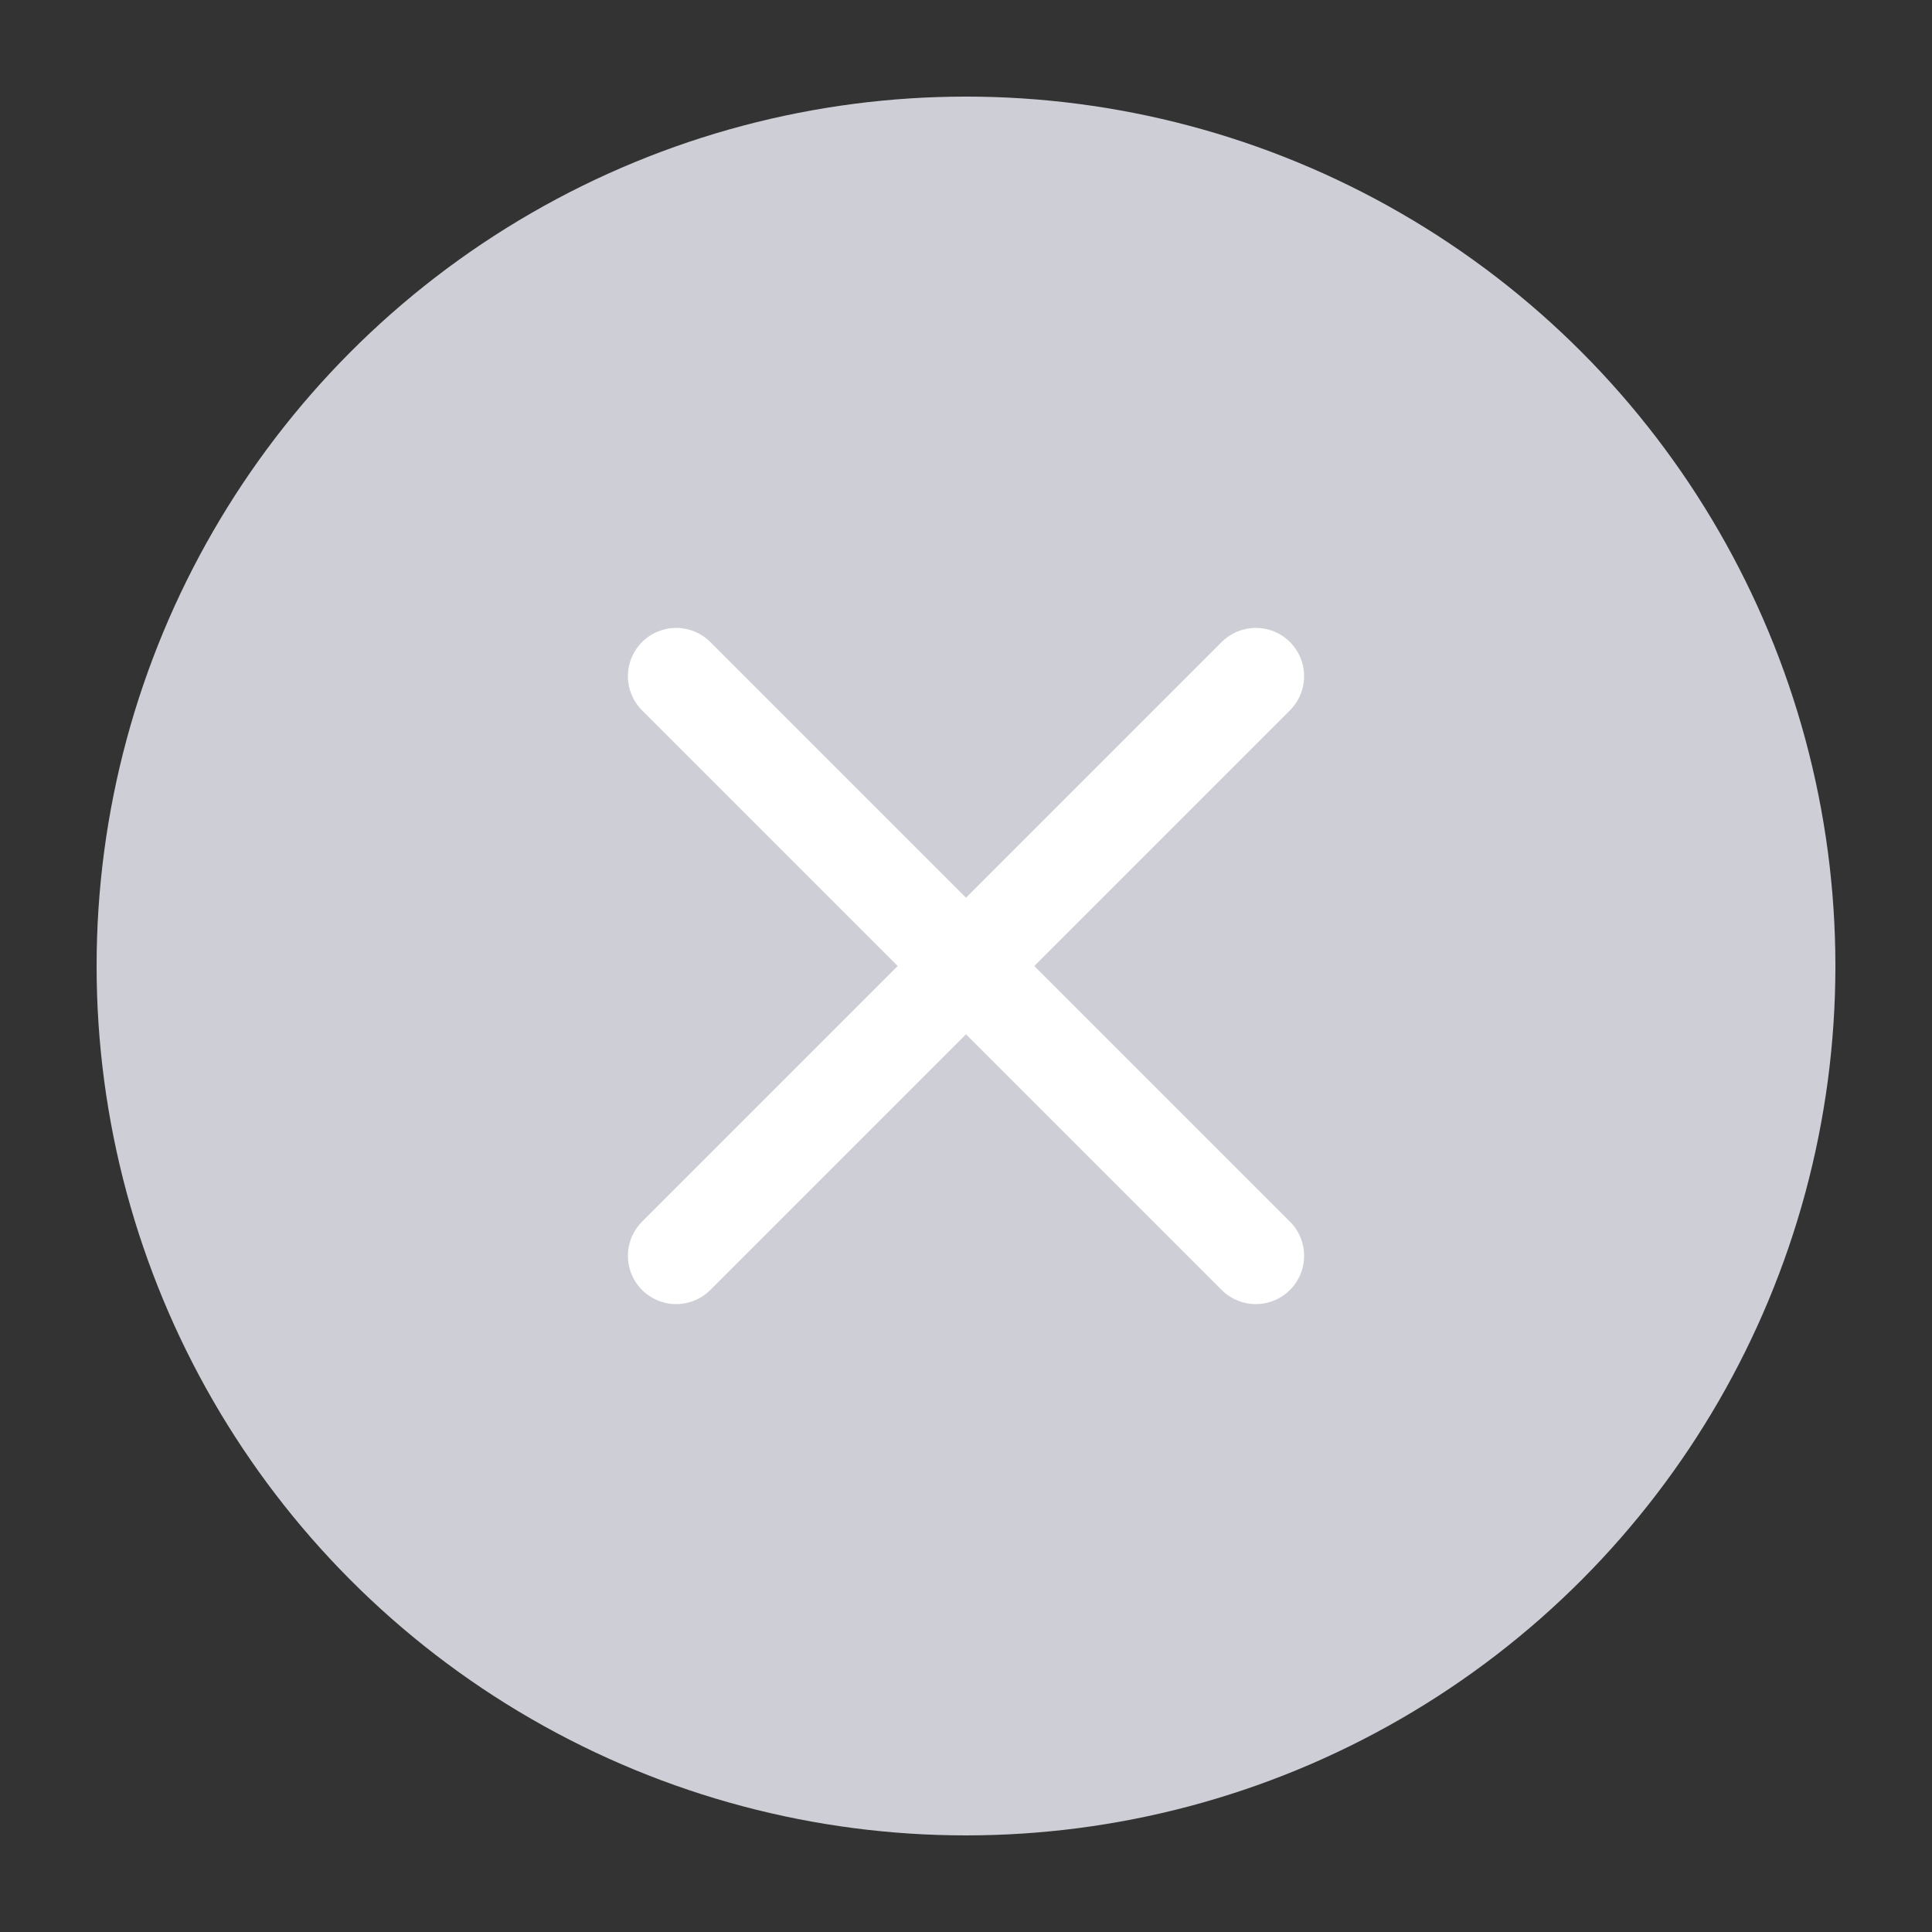 <svg width="20" height="20" viewBox="0 0 20 20" fill="none" xmlns="http://www.w3.org/2000/svg">
<rect x="0" y="0" width="20" height="20" fill="#333333" stroke="none"/>
<circle cx="10" cy="10" r="9" fill="#CDCED6"/>
<path d="M7 7L13 13M13 7L7 13" stroke="white" stroke-linecap="round" stroke-linejoin="round"/>
</svg>
